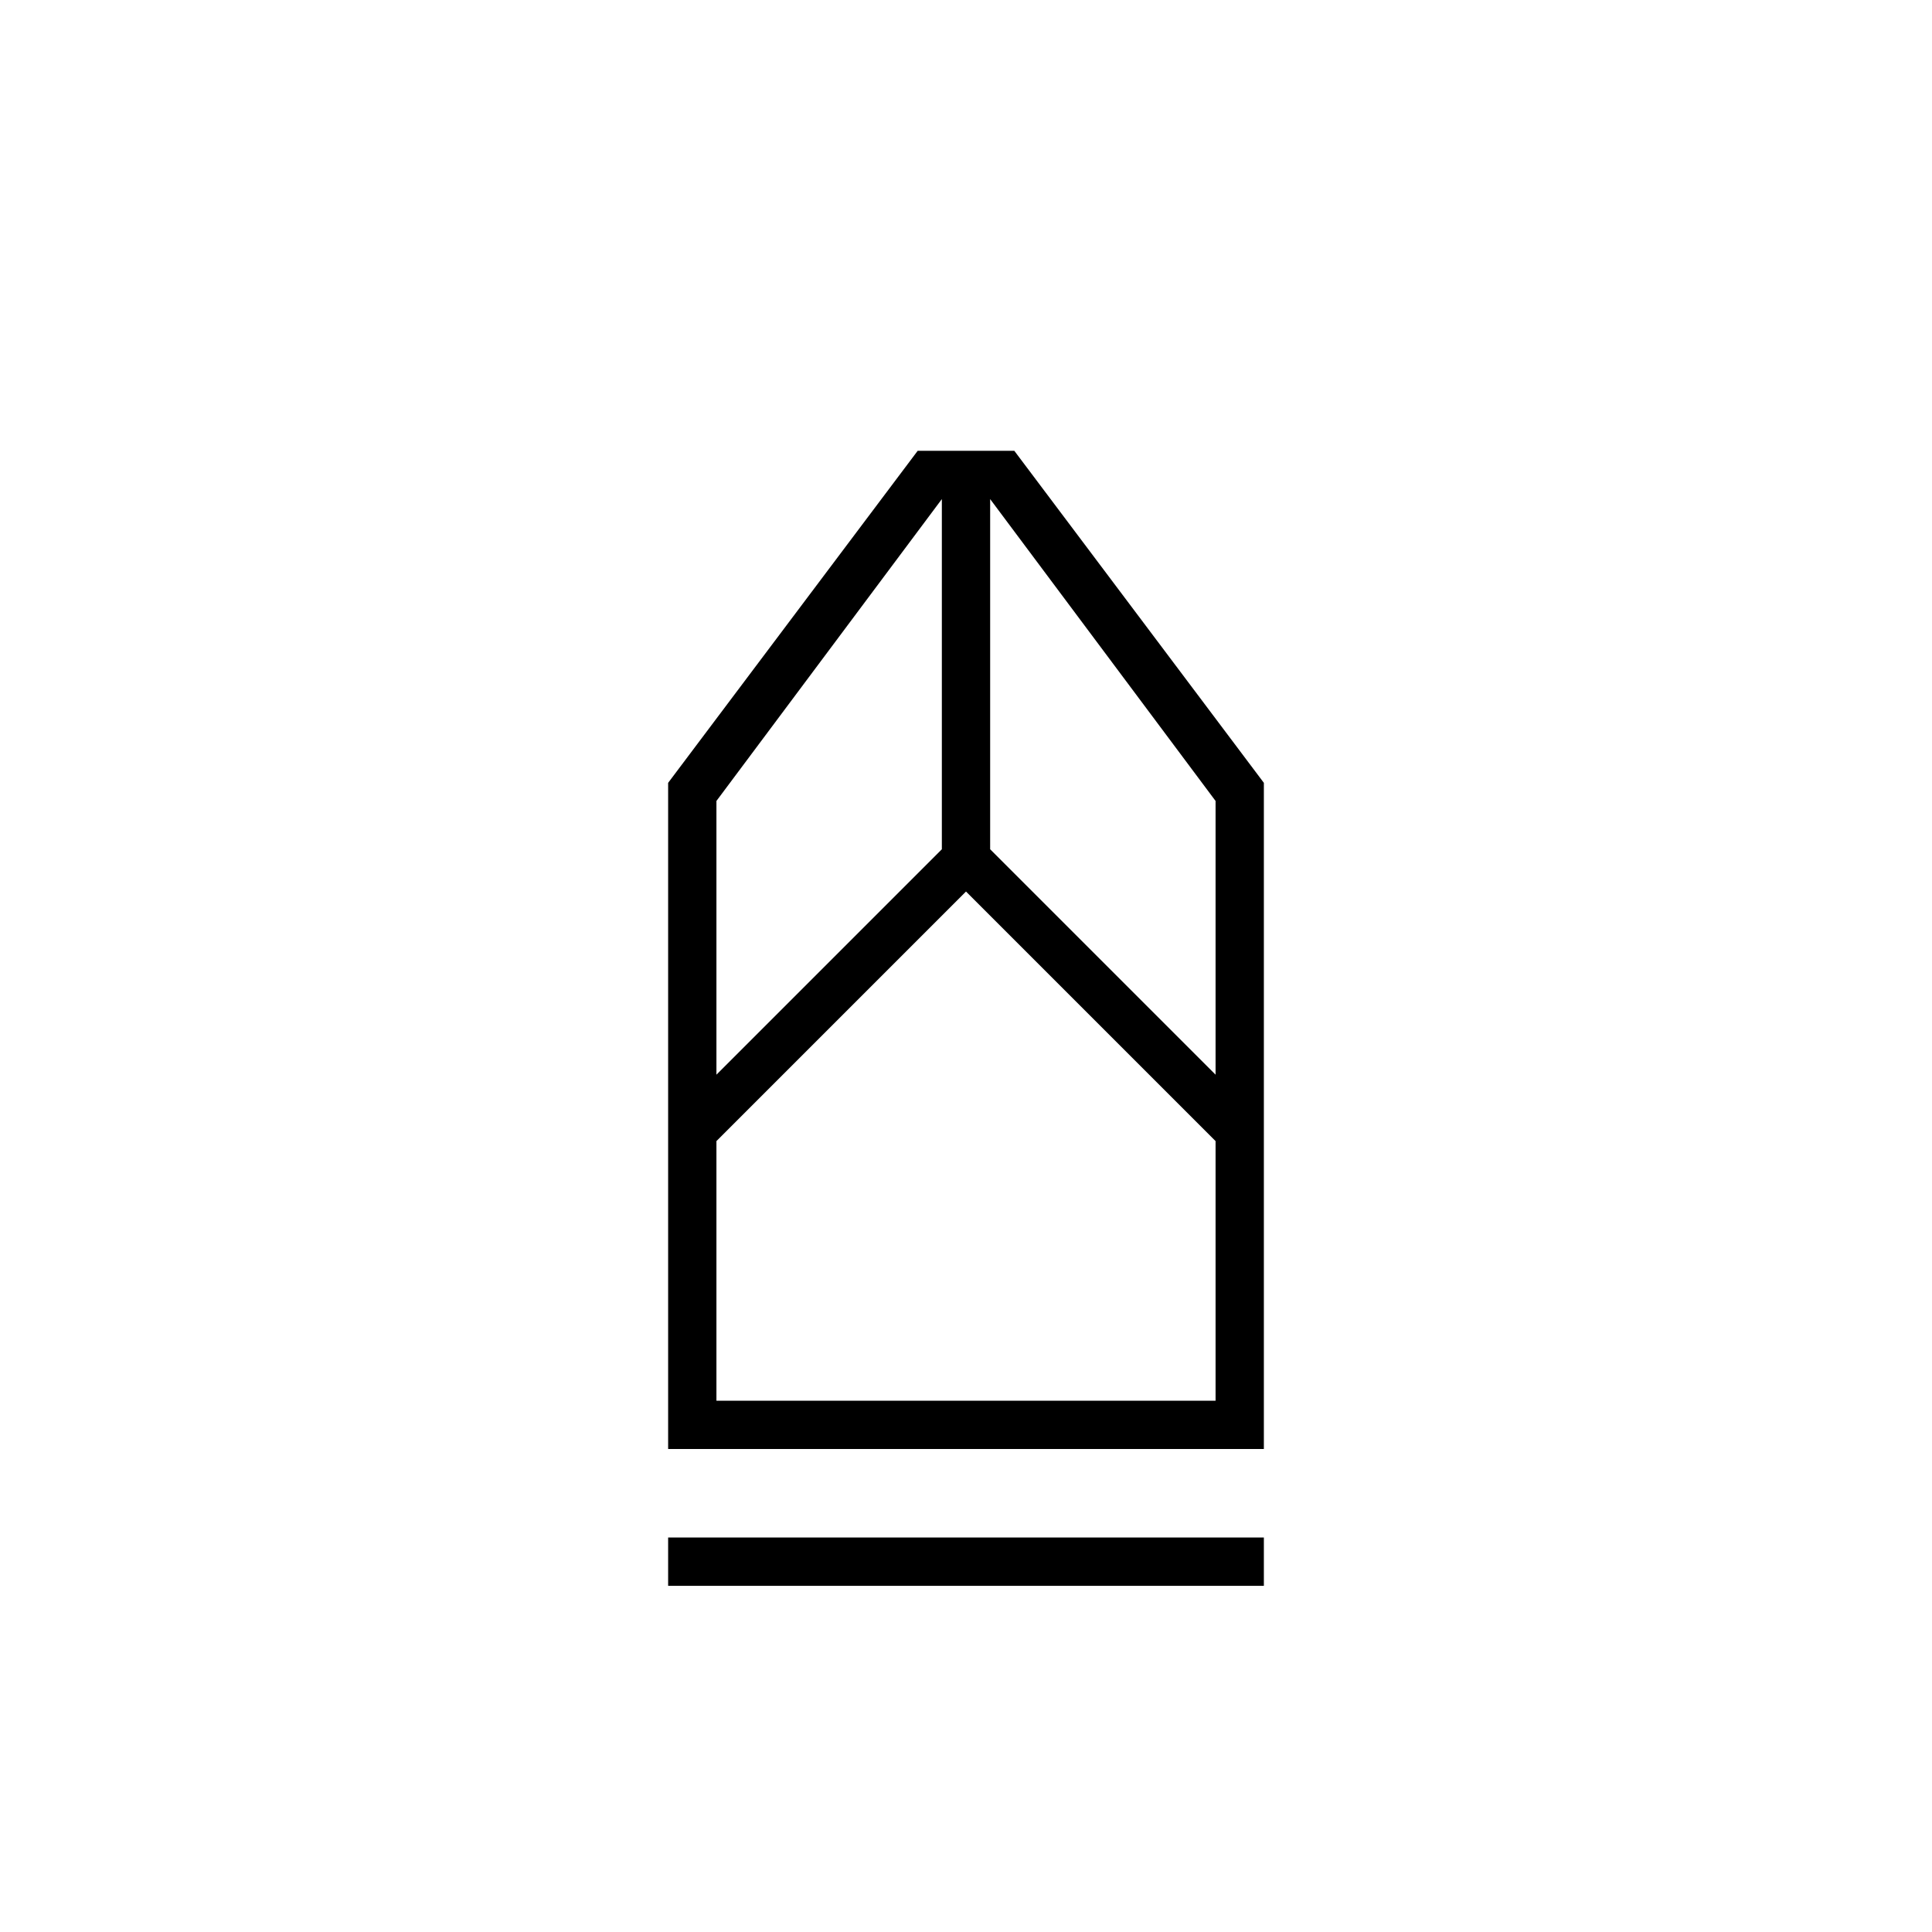 <svg xmlns="http://www.w3.org/2000/svg" height="40" width="40"><path d="M13.833 32.833v-1h12.334v1Zm0-2.833V16.208L19 9.333h2l5.167 6.875V30Zm1-1h10.334v-5.375L20 18.458l-5.167 5.167Zm0-6.75 4.667-4.667v-7.25l-4.667 6.25Zm10.334 0v-5.667l-4.667-6.25v7.25Zm0 6.75H14.833h10.334Z"/></svg>